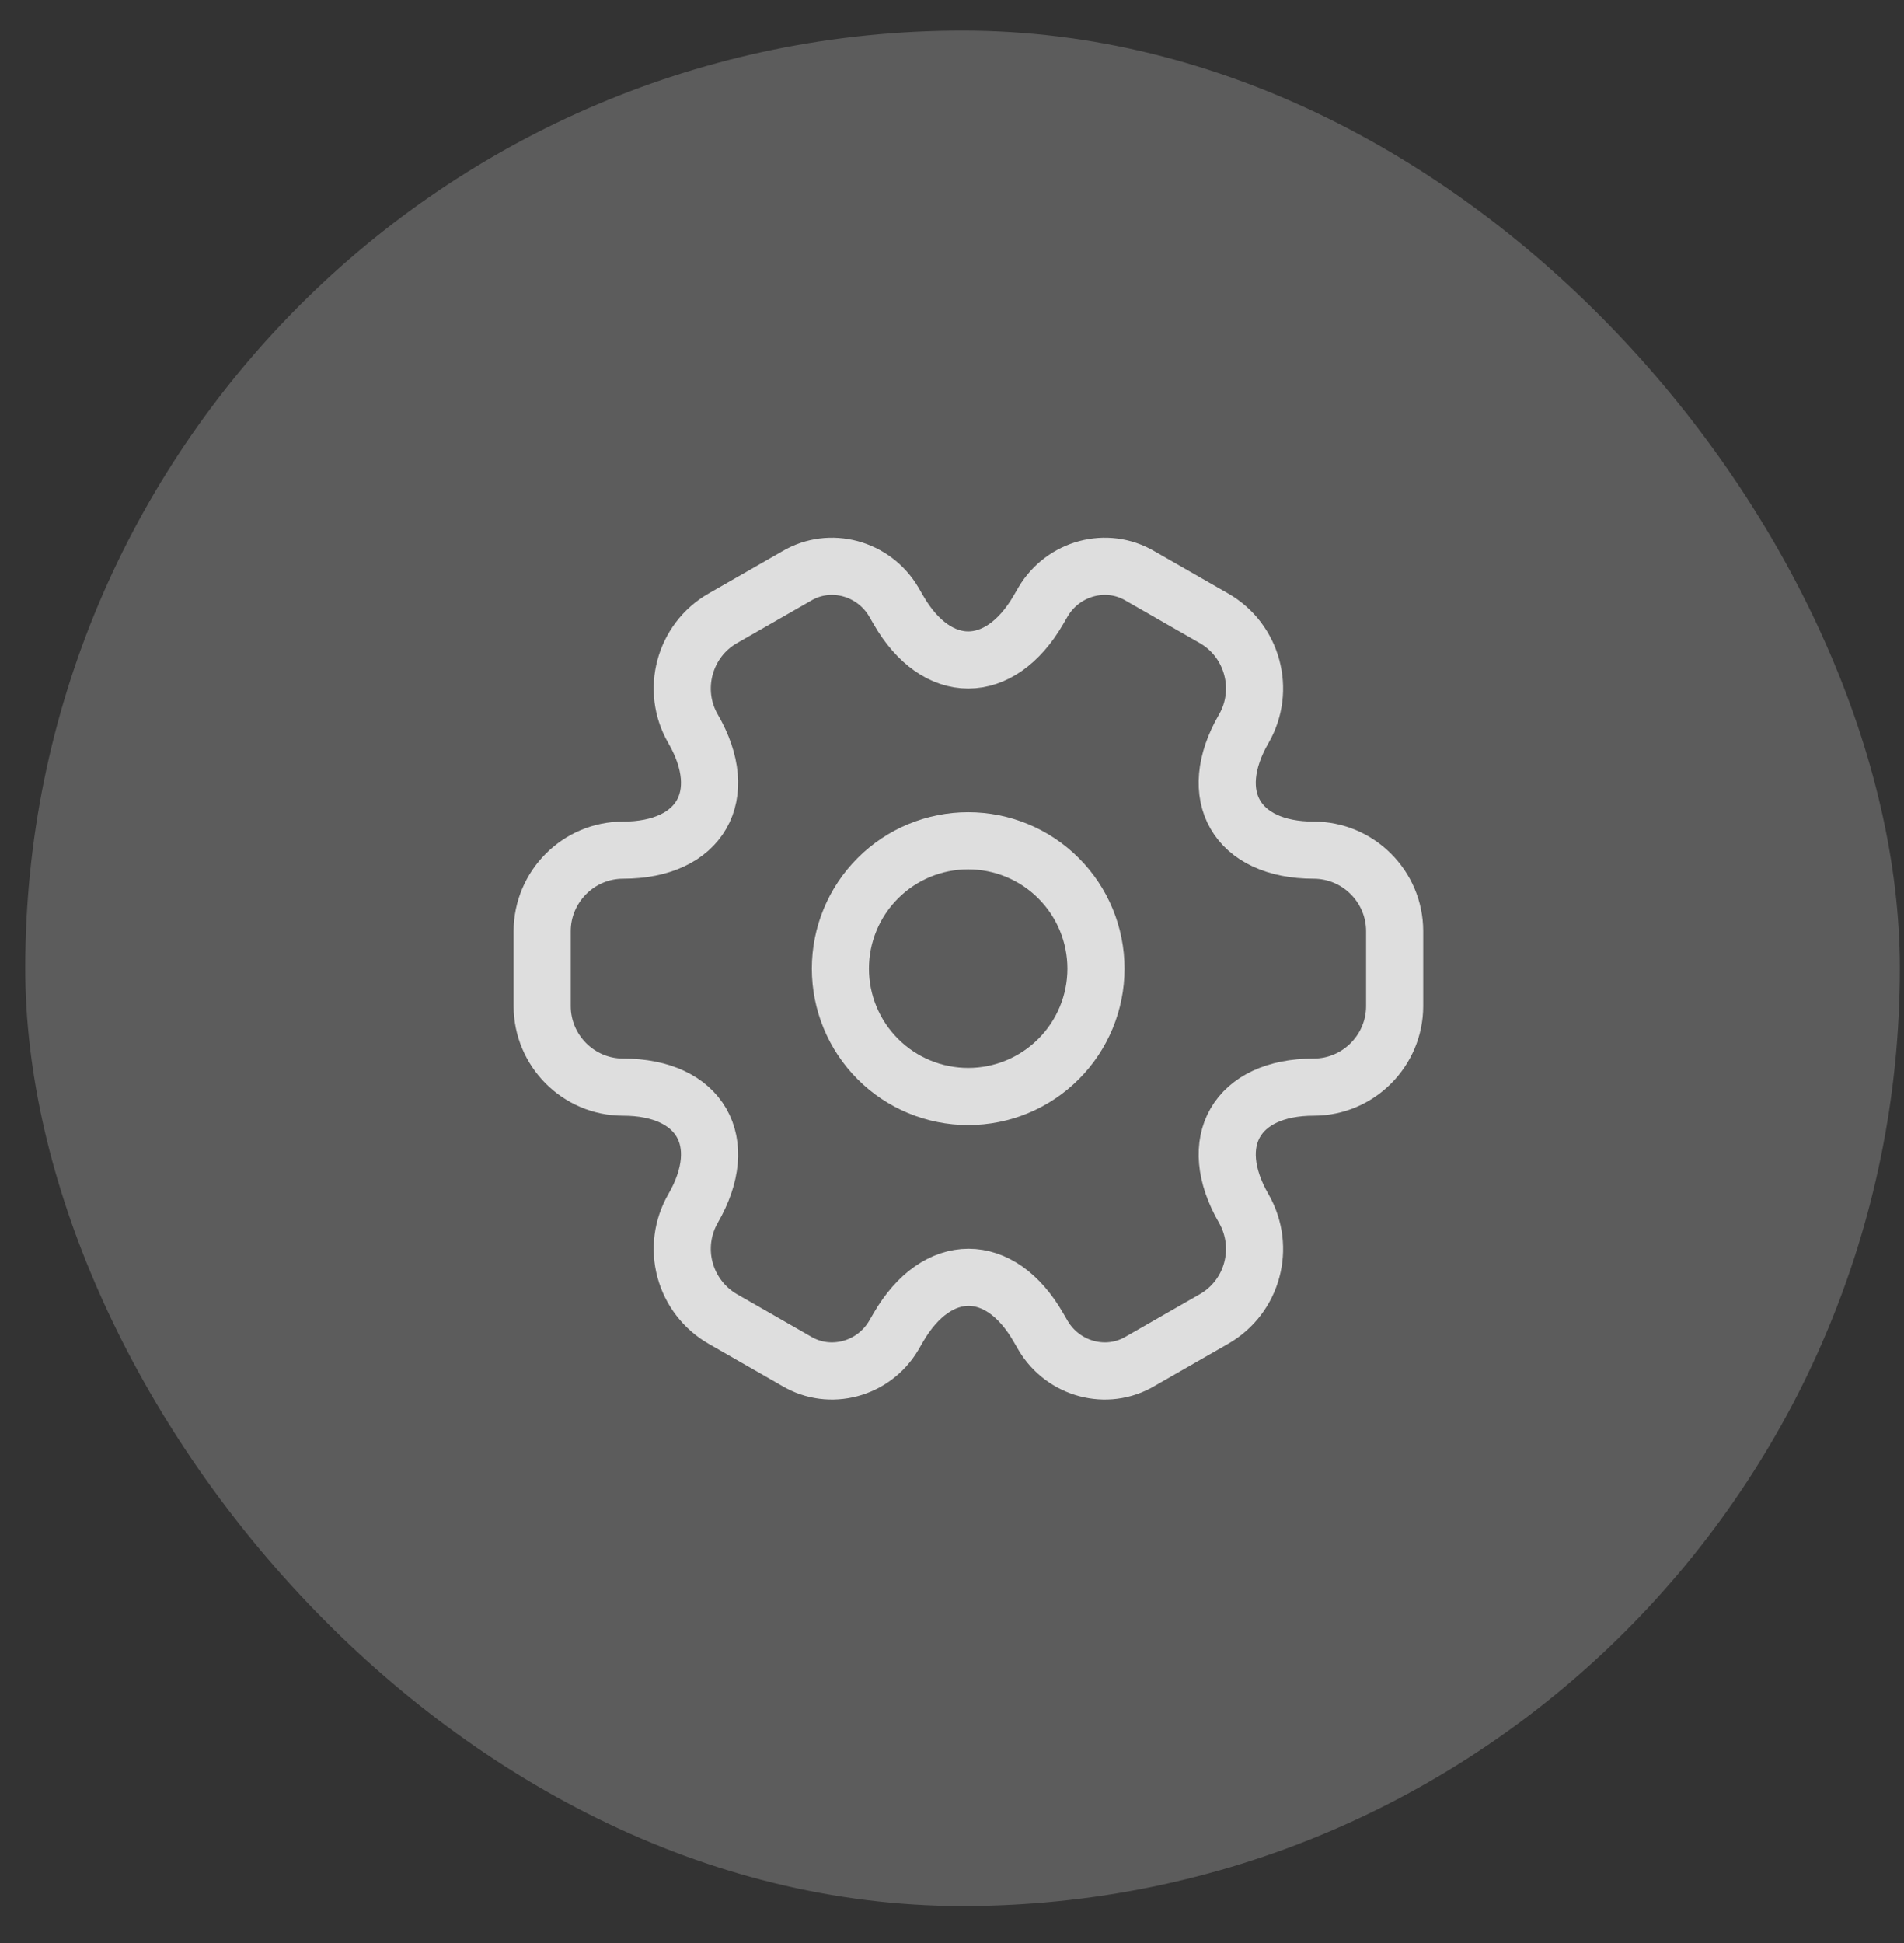 <svg width="50" height="51" viewBox="0 0 50 51" fill="none" xmlns="http://www.w3.org/2000/svg">
<rect x="0" y="0" width="50" height="51" fill="#333333" stroke="none"/>
<rect x="0.663" y="0.802" width="49.228" height="49.228" rx="24.614" fill="white" fill-opacity="0.2"/>
<path d="M25.425 28.781C26.315 28.781 27.169 28.428 27.798 27.798C28.428 27.169 28.781 26.315 28.781 25.425C28.781 24.535 28.428 23.681 27.798 23.052C27.169 22.422 26.315 22.069 25.425 22.069C24.535 22.069 23.681 22.422 23.052 23.052C22.422 23.681 22.069 24.535 22.069 25.425C22.069 26.315 22.422 27.169 23.052 27.798C23.681 28.428 24.535 28.781 25.425 28.781Z" stroke="white" stroke-opacity="0.8" stroke-width="1.5" stroke-miterlimit="10" stroke-linecap="round" stroke-linejoin="round"/>
<path d="M14.238 26.41V24.441C14.238 23.277 15.188 22.315 16.363 22.315C18.388 22.315 19.216 20.883 18.198 19.126C17.616 18.119 17.963 16.811 18.981 16.229L20.916 15.121C21.8 14.595 22.942 14.909 23.467 15.793L23.59 16.005C24.597 17.762 26.253 17.762 27.271 16.005L27.394 15.793C27.92 14.909 29.061 14.595 29.945 15.121L31.88 16.229C32.898 16.811 33.245 18.119 32.663 19.126C31.645 20.883 32.473 22.315 34.498 22.315C35.662 22.315 36.624 23.266 36.624 24.441V26.41C36.624 27.573 35.673 28.535 34.498 28.535C32.473 28.535 31.645 29.967 32.663 31.724C33.245 32.742 32.898 34.039 31.88 34.621L29.945 35.729C29.061 36.255 27.92 35.941 27.394 35.057L27.271 34.845C26.264 33.088 24.608 33.088 23.59 34.845L23.467 35.057C22.942 35.941 21.8 36.255 20.916 35.729L18.981 34.621C18.493 34.34 18.137 33.877 17.99 33.334C17.843 32.791 17.918 32.212 18.198 31.724C19.216 29.967 18.388 28.535 16.363 28.535C15.188 28.535 14.238 27.573 14.238 26.41Z" stroke="white" stroke-opacity="0.8" stroke-width="1.5" stroke-miterlimit="10" stroke-linecap="round" stroke-linejoin="round"/>
</svg>
